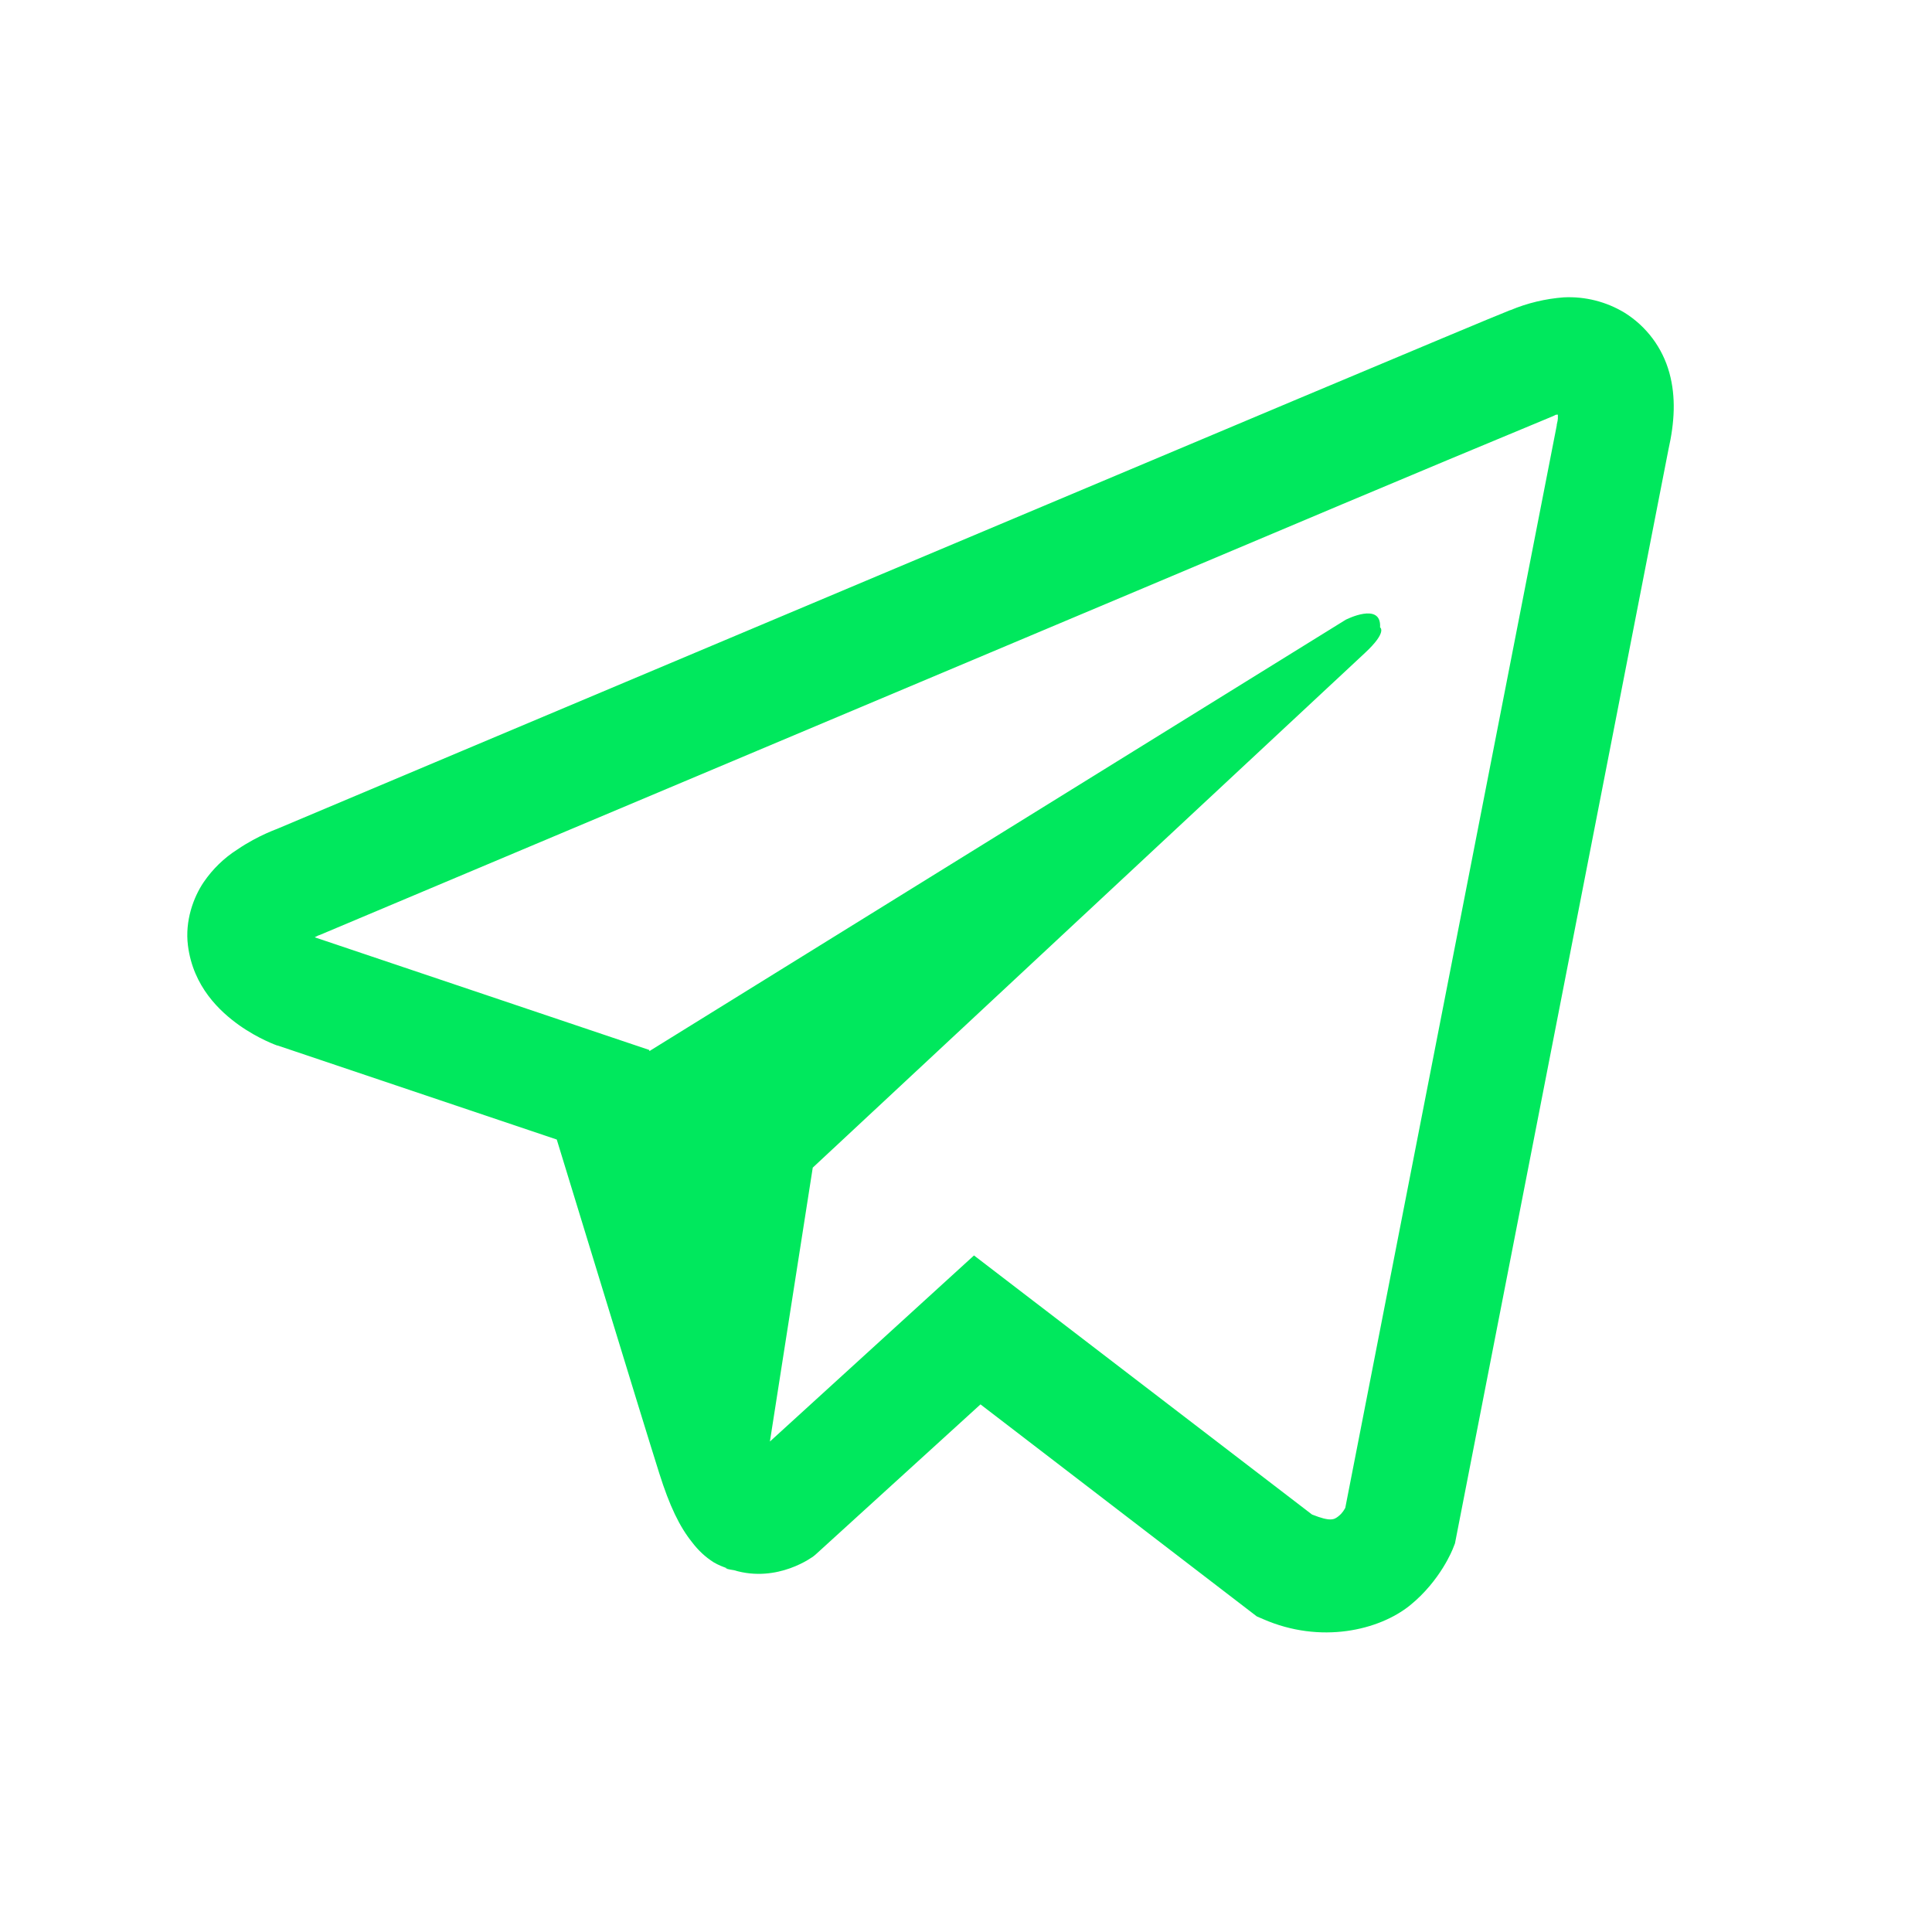 <svg width="22" height="22" viewBox="0 0 22 22" fill="none" xmlns="http://www.w3.org/2000/svg">
<g id="Component 15/Telegram">
<path id="Vector" d="M17.806 3.386C17.597 3.402 17.392 3.451 17.199 3.532H17.196C17.01 3.605 16.128 3.976 14.787 4.539L9.98 6.563C6.531 8.015 3.14 9.445 3.14 9.445L3.18 9.43C3.18 9.43 2.947 9.507 2.702 9.674C2.551 9.77 2.422 9.896 2.321 10.043C2.201 10.219 2.105 10.488 2.14 10.766C2.199 11.236 2.504 11.518 2.723 11.674C2.944 11.831 3.155 11.905 3.155 11.905H3.16L6.34 12.976C6.482 13.434 7.309 16.151 7.507 16.776C7.625 17.15 7.738 17.384 7.881 17.562C7.95 17.653 8.031 17.73 8.128 17.791C8.178 17.82 8.232 17.843 8.288 17.86L8.255 17.852C8.265 17.855 8.273 17.862 8.28 17.865C8.306 17.872 8.324 17.875 8.357 17.88C8.86 18.032 9.265 17.72 9.265 17.72L9.288 17.701L11.165 15.992L14.311 18.406L14.383 18.437C15.039 18.724 15.703 18.564 16.054 18.282C16.407 17.997 16.545 17.633 16.545 17.633L16.568 17.575L18.999 5.118C19.068 4.811 19.086 4.523 19.009 4.244C18.931 3.961 18.75 3.718 18.501 3.562C18.292 3.435 18.05 3.374 17.806 3.386ZM17.74 4.721C17.738 4.762 17.746 4.758 17.727 4.836V4.844L15.319 17.17C15.308 17.188 15.291 17.226 15.242 17.265C15.192 17.305 15.151 17.33 14.94 17.246L11.091 14.296L8.767 16.415L9.255 13.296L15.543 7.435C15.802 7.194 15.715 7.144 15.715 7.144C15.733 6.848 15.324 7.057 15.324 7.057L7.395 11.969L7.393 11.956L3.592 10.676V10.674L3.583 10.672C3.589 10.669 3.596 10.667 3.602 10.664L3.623 10.653L3.643 10.646C3.643 10.646 7.037 9.216 10.486 7.764C12.213 7.037 13.953 6.304 15.291 5.739C16.084 5.405 16.879 5.073 17.674 4.743C17.727 4.722 17.702 4.722 17.74 4.722V4.721Z" fill="#00E85D"/>
</g>
</svg>
